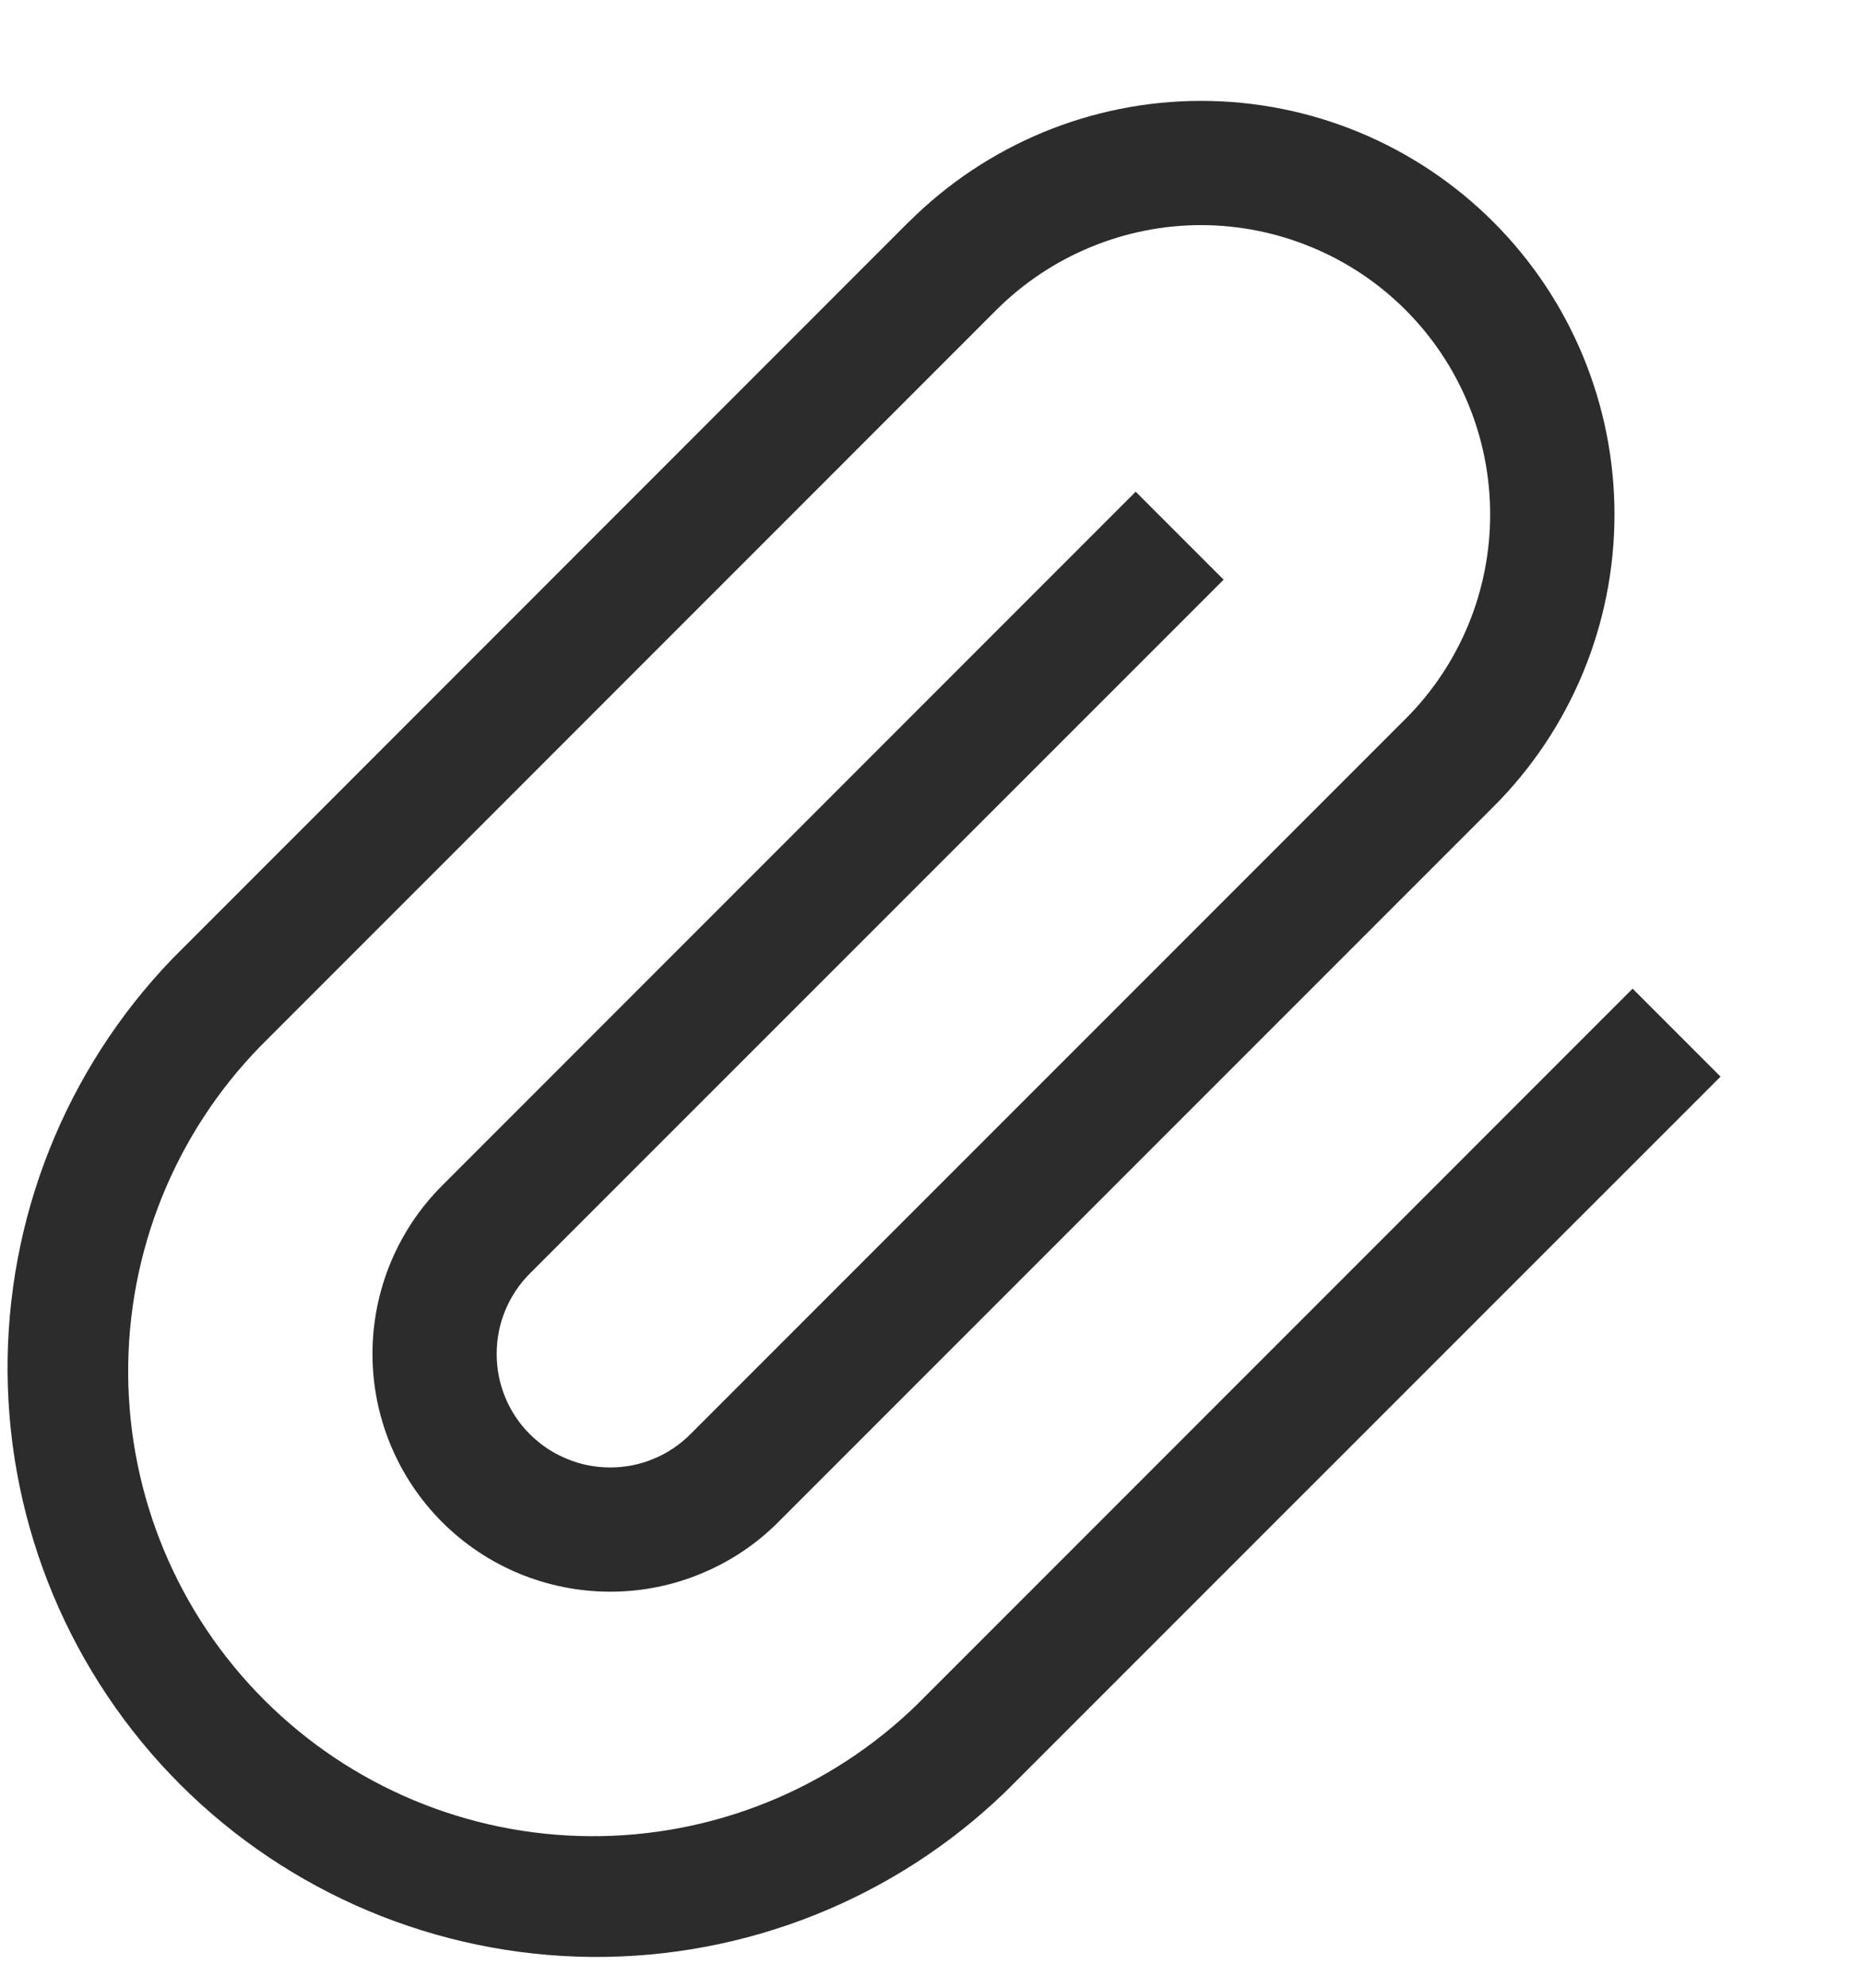 <svg width="15" height="16" viewBox="0 0 15 16" fill="none" xmlns="http://www.w3.org/2000/svg">
<path fill-rule="evenodd" clip-rule="evenodd" d="M7.317 1.787C7.942 1.163 8.788 0.812 9.671 0.812C10.554 0.812 11.4 1.163 12.024 1.787C12.649 2.412 12.999 3.258 12.999 4.141C12.999 5.024 12.649 5.87 12.024 6.494L6.267 12.251C6.09 12.429 5.879 12.57 5.646 12.666C5.414 12.763 5.165 12.812 4.914 12.812C4.406 12.812 3.919 12.611 3.56 12.252C3.201 11.893 2.999 11.406 2.999 10.898C2.999 10.39 3.2 9.903 3.559 9.544L9.144 3.958L9.852 4.666L4.266 10.251C4.181 10.336 4.114 10.437 4.068 10.548C4.022 10.659 3.999 10.778 3.999 10.898C3.999 11.018 4.022 11.137 4.068 11.248C4.114 11.359 4.181 11.46 4.266 11.544C4.351 11.629 4.452 11.697 4.563 11.742C4.674 11.789 4.793 11.812 4.913 11.812C5.033 11.812 5.152 11.789 5.263 11.742C5.374 11.697 5.474 11.629 5.559 11.544L11.316 5.787C11.533 5.571 11.704 5.314 11.821 5.032C11.938 4.749 11.998 4.447 11.998 4.141C11.998 3.835 11.938 3.532 11.821 3.25C11.704 2.967 11.533 2.711 11.316 2.494C11.1 2.278 10.844 2.107 10.561 1.99C10.278 1.873 9.976 1.812 9.67 1.812C9.364 1.812 9.061 1.873 8.779 1.99C8.496 2.107 8.24 2.278 8.023 2.494L2.095 8.423C1.408 9.128 1.026 10.076 1.032 11.06C1.038 12.045 1.431 12.988 2.128 13.684C2.824 14.38 3.767 14.774 4.751 14.78C5.736 14.786 6.684 14.404 7.388 13.716L13.145 7.958L13.853 8.666L8.095 14.423C7.201 15.286 6.003 15.763 4.76 15.752C3.517 15.74 2.328 15.241 1.449 14.362C0.571 13.483 0.072 12.294 0.061 11.052C0.05 9.809 0.527 8.611 1.389 7.716L7.317 1.786V1.787Z" fill="#2C2C2C"/>
</svg>
